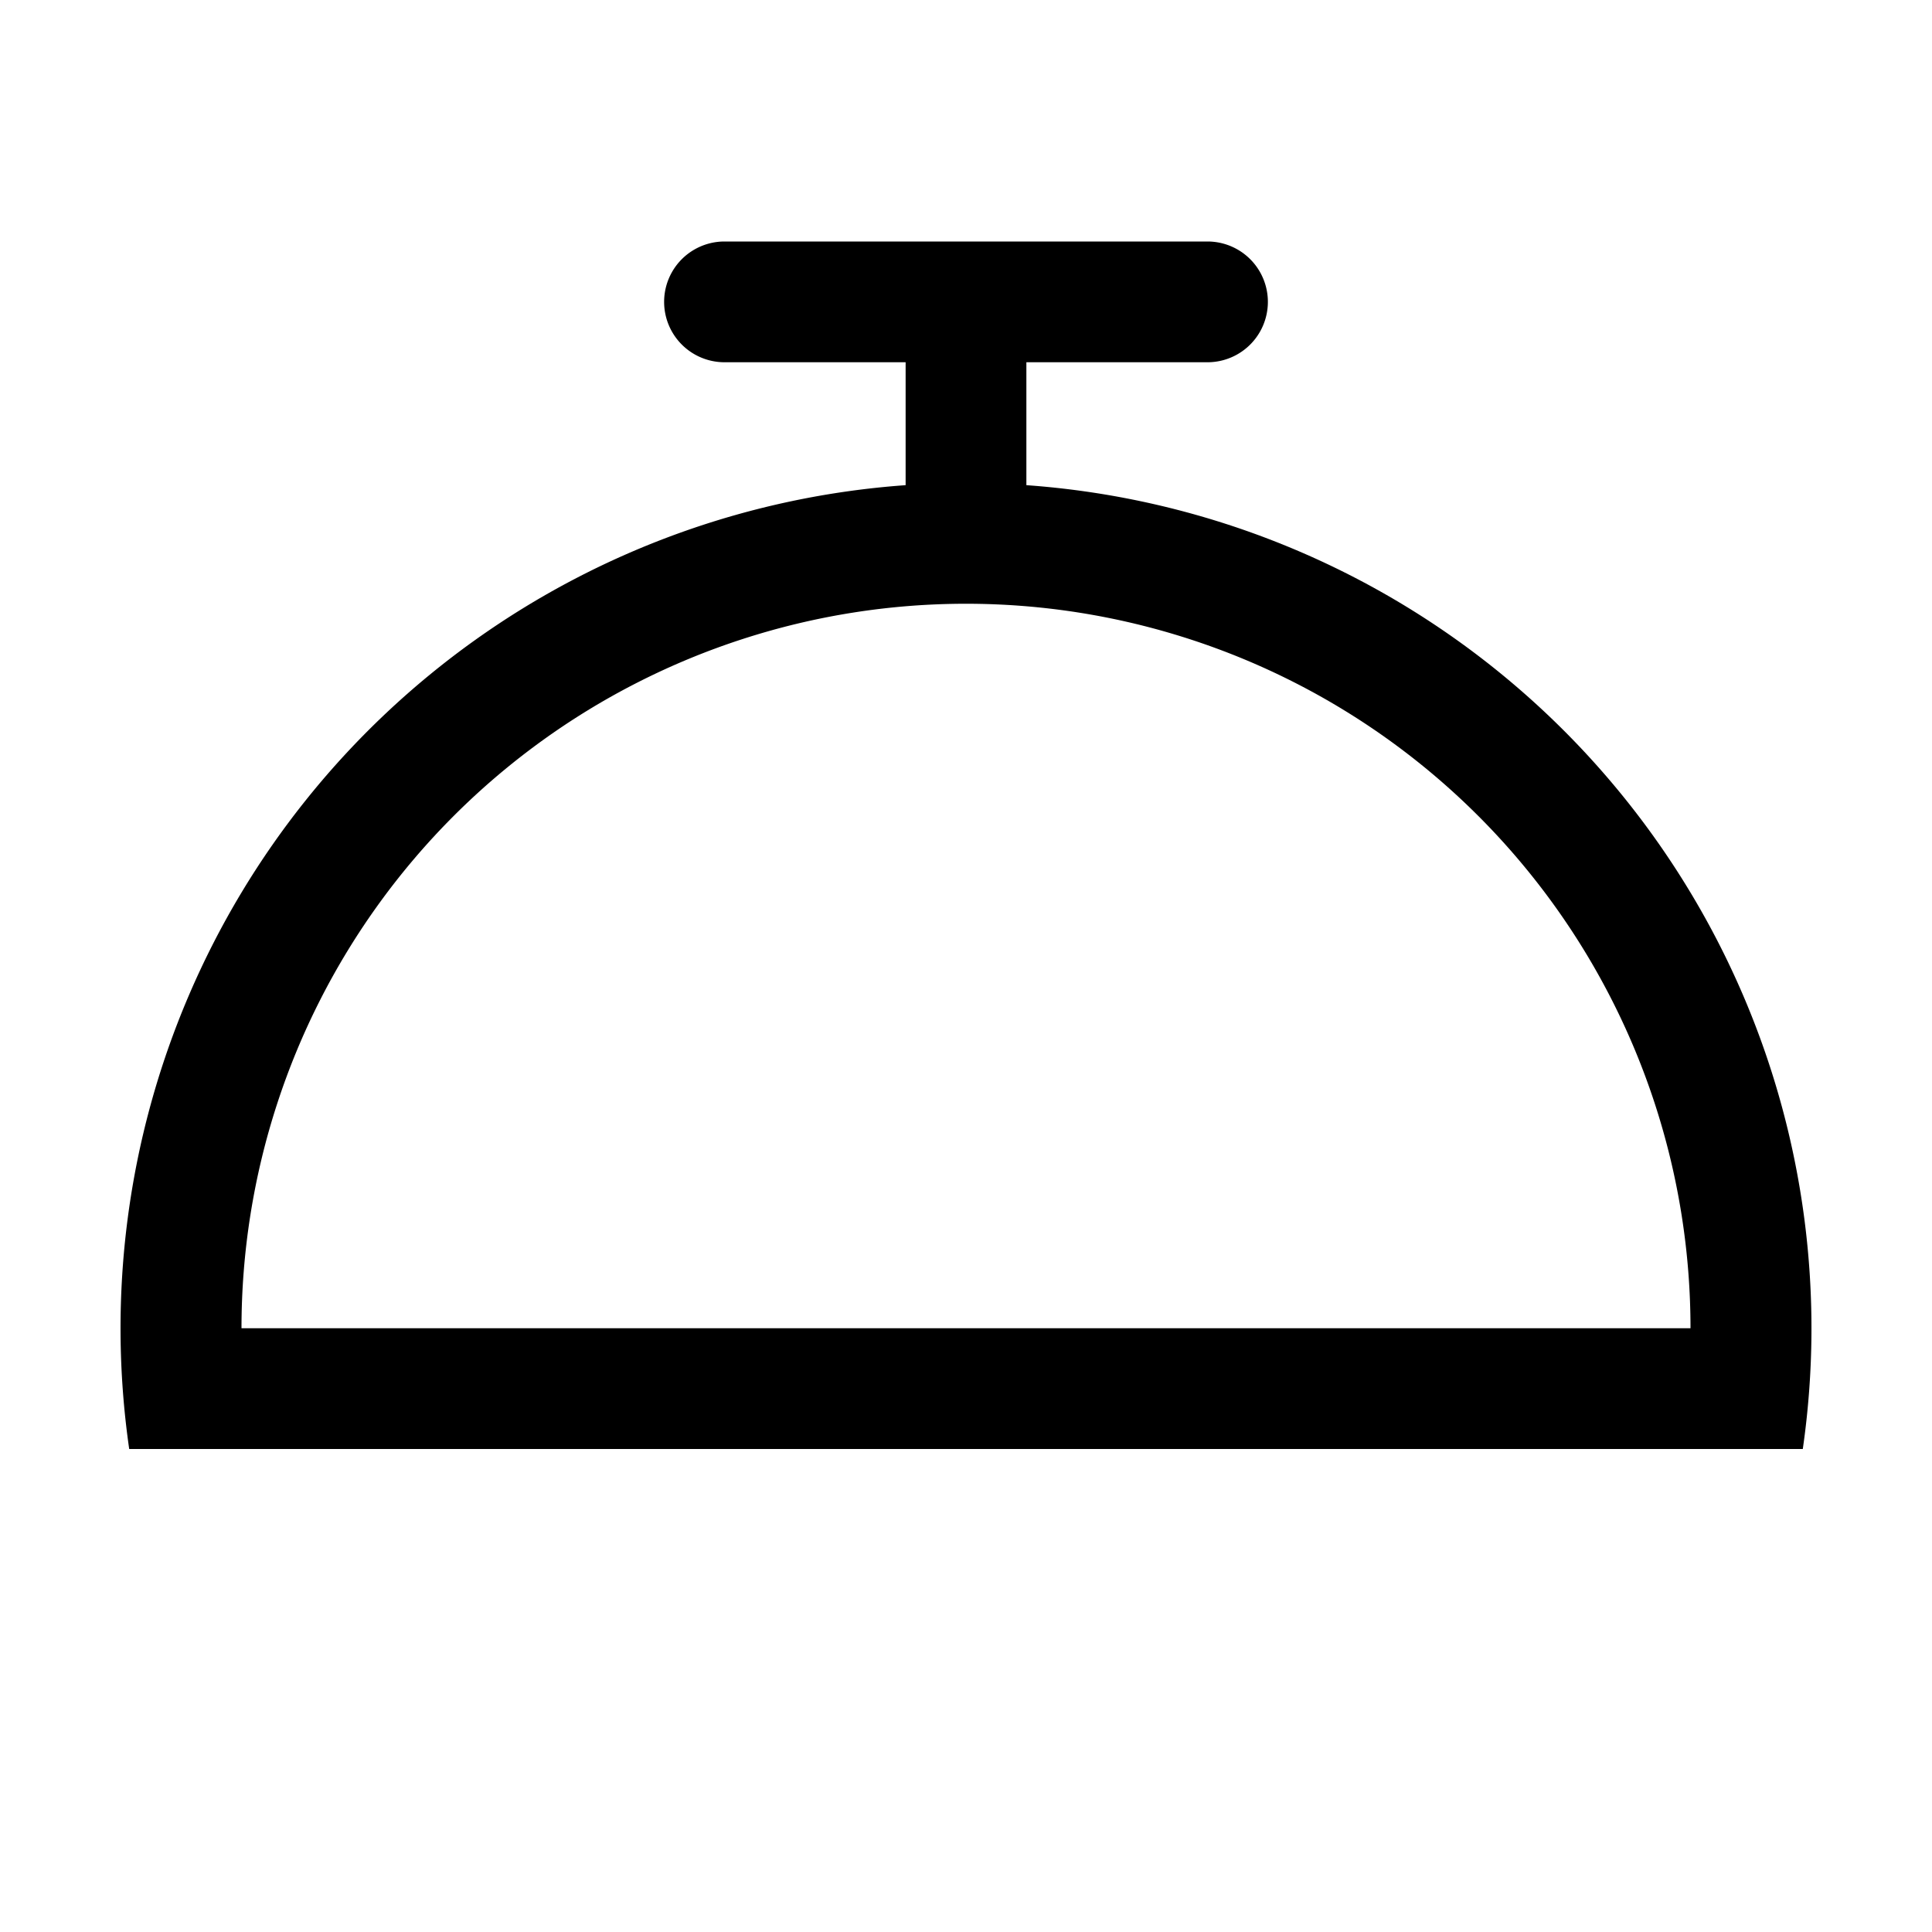 <svg viewBox="0 0 1024 1024"><!-- black cloche --><path fill="#000000" d="M480 257.152V192h-96a32 32 0 010-64h256a32 32 0 110 64h-96v65.152A448 448 0 01955.52 768H68.48A448 448 0 01480 257.152zM128 704h768a384 384 0 10-768 0z"/></svg>